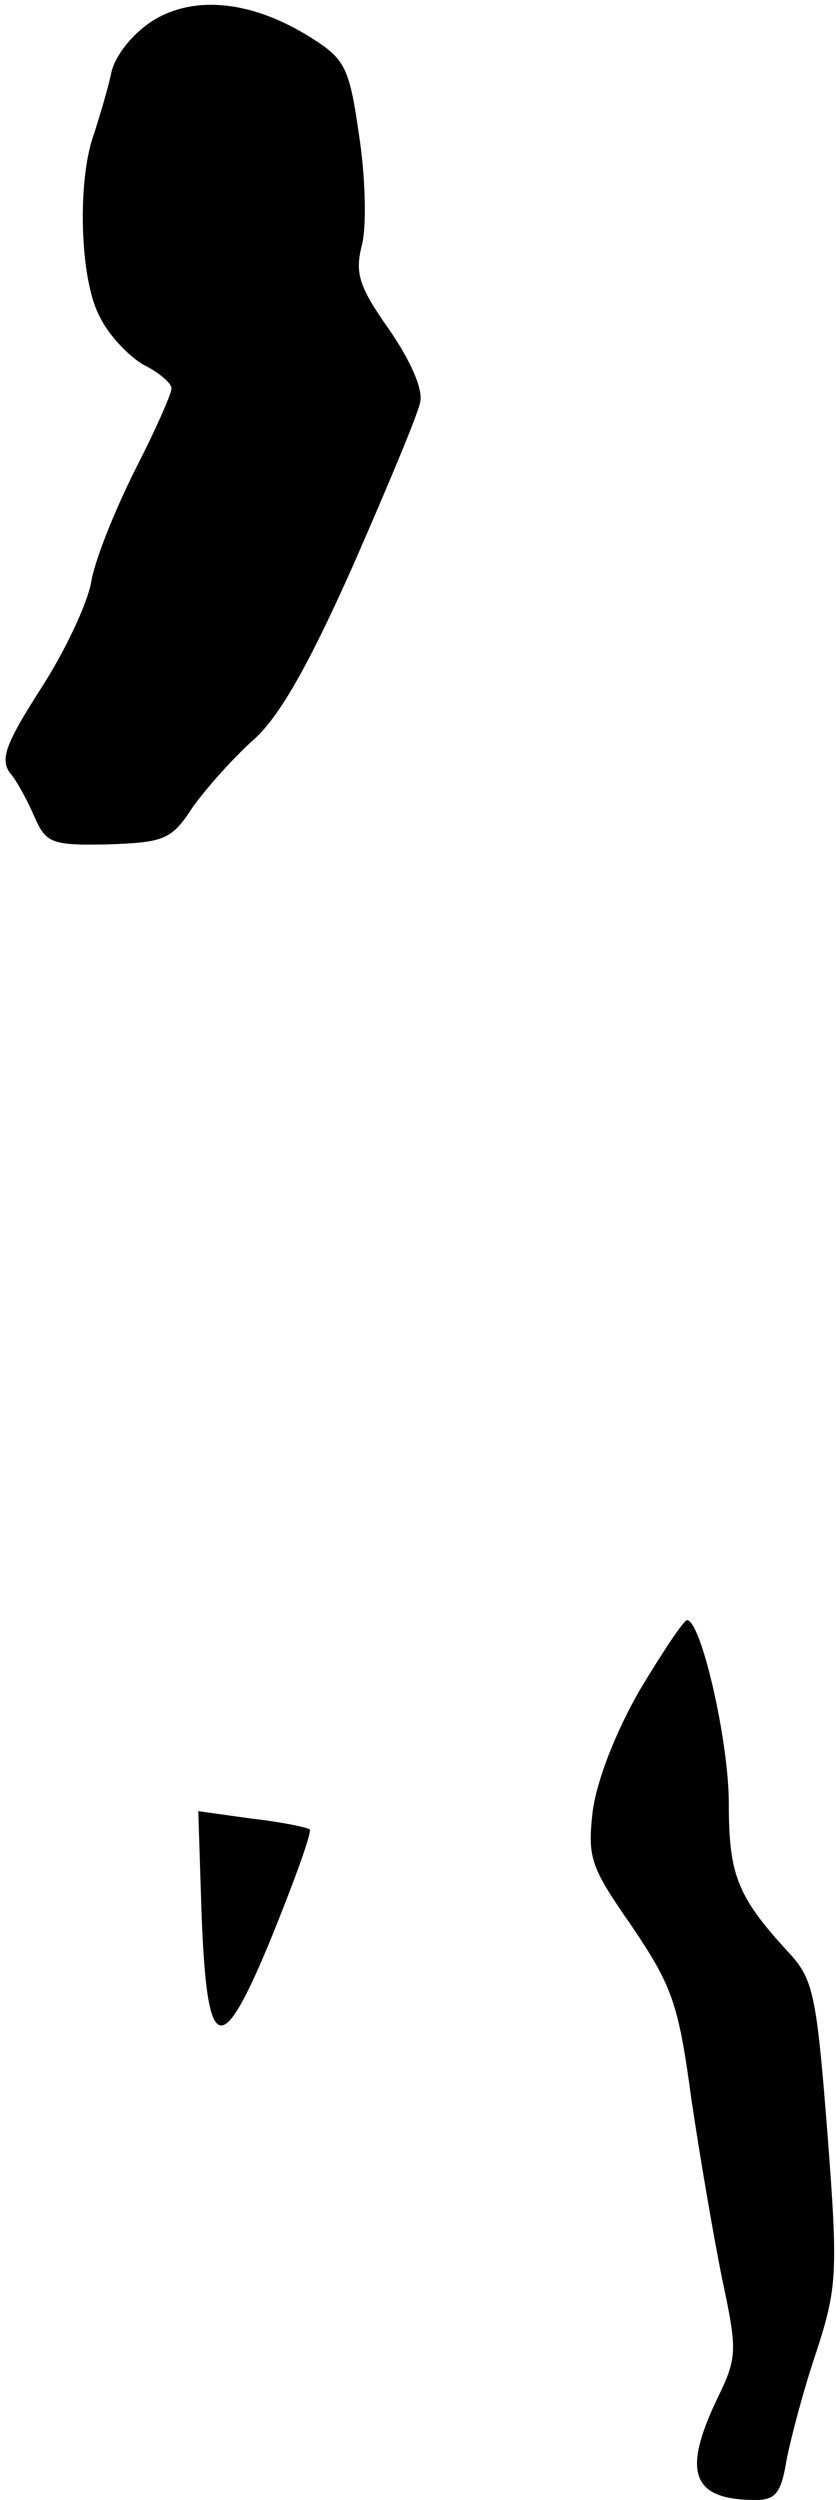 <?xml version="1.0" standalone="no"?>
<!DOCTYPE svg PUBLIC "-//W3C//DTD SVG 20010904//EN"
 "http://www.w3.org/TR/2001/REC-SVG-20010904/DTD/svg10.dtd">
<svg version="1.0" xmlns="http://www.w3.org/2000/svg"
 width="78pt" height="233pt" viewBox="0 0 78 233"
 preserveAspectRatio="xMidYMid meet">
<g transform="translate(0,233) scale(0.1,-0.1)"
fill="#000000" stroke="none">
<path fill="#000000" stroke="none" d="M143 2311 c-19 -12 -35 -32 -39 -48 -3
-15 -11 -41 -16 -57 -16 -42 -14 -136 5 -171 8 -17 27 -37 41 -45 14 -7 26
-17 26 -22 0 -5 -15 -39 -34 -76 -19 -38 -38 -85 -41 -105 -4 -21 -25 -65 -47
-99 -32 -50 -38 -65 -29 -78 7 -8 17 -27 23 -41 11 -25 16 -27 69 -26 52 2 59
4 79 35 13 18 38 46 56 62 24 21 51 68 93 162 32 73 61 142 63 153 3 12 -9 39
-29 68 -29 41 -32 53 -25 80 4 18 3 62 -3 101 -9 63 -13 71 -45 91 -54 34
-108 40 -147 16z"/>
<path fill="#000000" stroke="none" d="M597 755 c-23 -40 -40 -84 -44 -113 -5
-44 -2 -52 37 -108 37 -55 43 -71 55 -160 8 -54 21 -130 29 -169 14 -66 14
-72 -5 -111 -33 -69 -23 -94 36 -94 19 0 24 7 29 38 4 20 16 66 28 101 19 59
20 73 10 203 -10 127 -13 143 -35 167 -49 53 -57 73 -57 140 0 59 -26 171 -39
171 -3 0 -23 -30 -44 -65z"/>
<path fill="#000000" stroke="none" d="M188 548 c5 -135 18 -139 66 -22 21 52
37 96 35 99 -3 2 -27 7 -54 10 l-50 7 3 -94z"/>
</g>
</svg>
